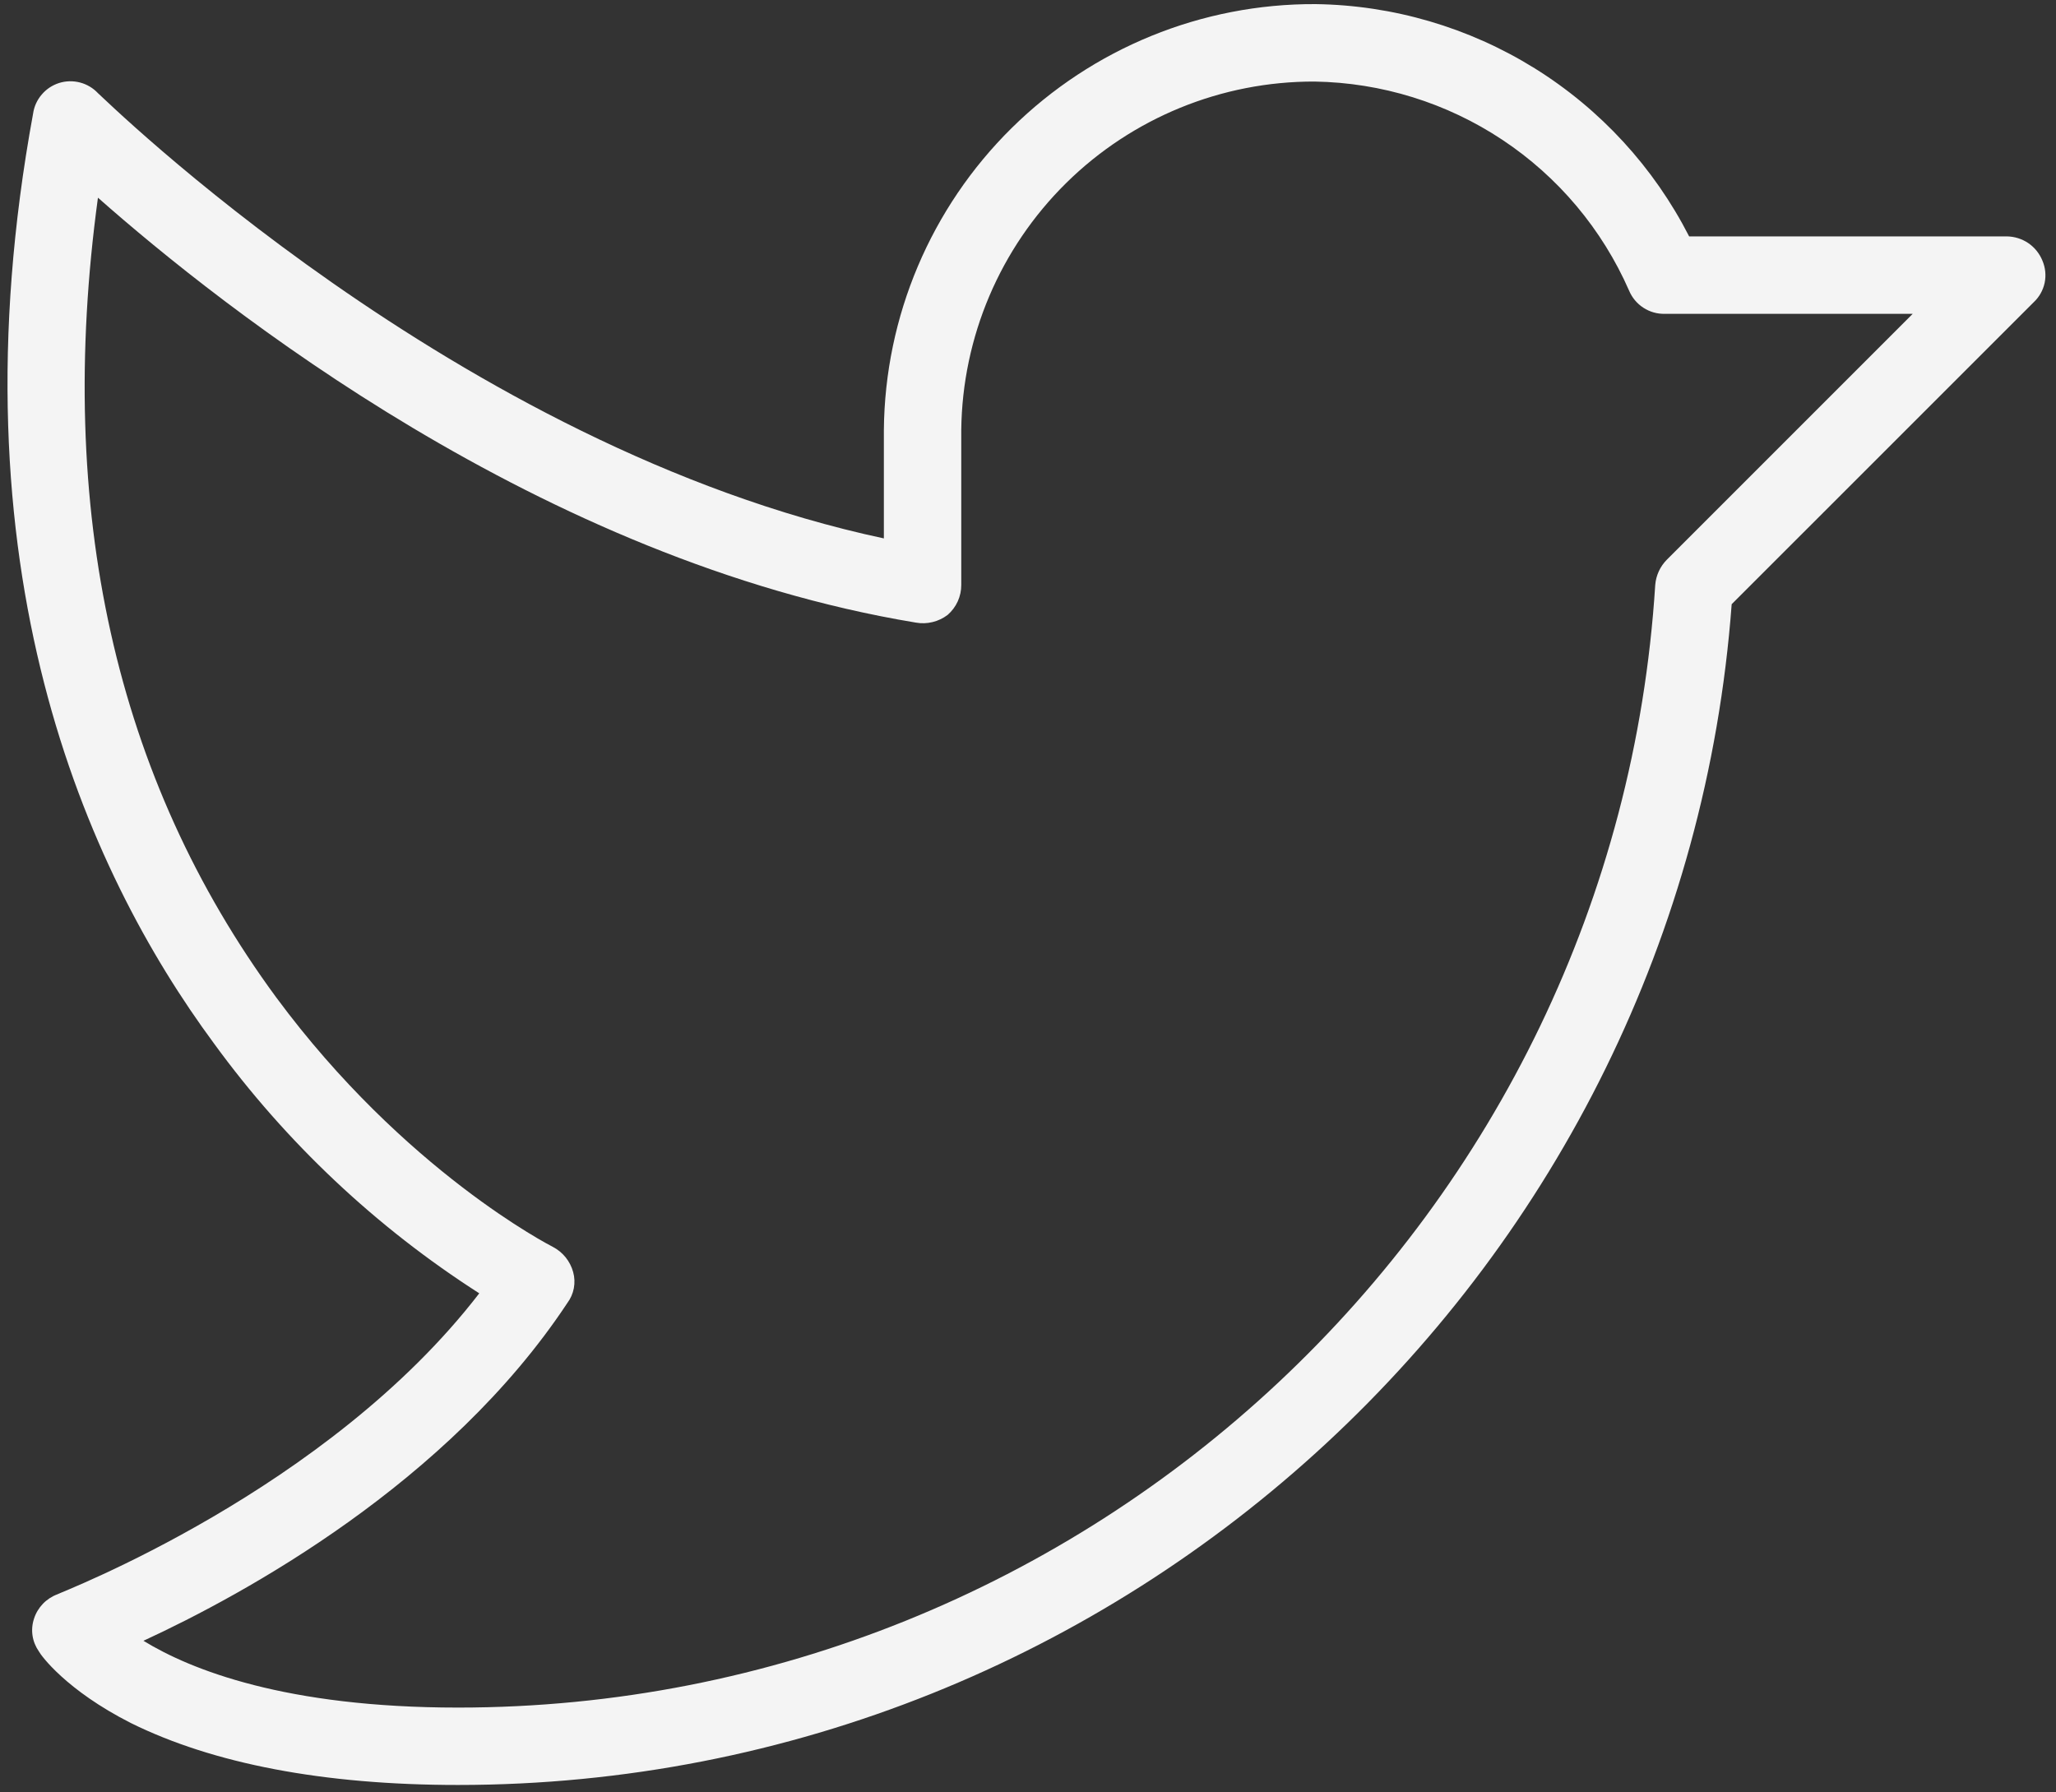 <svg width="39" height="34" viewBox="0 0 39 34" fill="none" xmlns="http://www.w3.org/2000/svg">
<rect x="0" y="0" width="39" height="34" fill="#333333" stroke="none"/>
<path d="M38.742 4.943C38.687 4.808 38.593 4.692 38.472 4.61C38.351 4.529 38.209 4.485 38.062 4.484H32.041C31.372 3.175 30.359 2.072 29.11 1.295C27.861 0.519 26.424 0.098 24.954 0.078C22.798 0.068 20.727 0.913 19.192 2.427C17.657 3.941 16.785 6.001 16.766 8.156V10.213C8.669 8.487 1.931 1.822 1.858 1.767C1.766 1.669 1.648 1.599 1.518 1.565C1.387 1.531 1.25 1.534 1.122 1.574C0.993 1.615 0.879 1.69 0.792 1.793C0.704 1.895 0.647 2.02 0.628 2.153C-0.951 10.745 1.619 16.491 4.061 19.796C5.429 21.674 7.135 23.28 9.091 24.533C6.209 28.278 1.142 30.206 1.087 30.243C0.984 30.281 0.89 30.343 0.814 30.422C0.738 30.501 0.68 30.597 0.646 30.702C0.611 30.806 0.601 30.916 0.617 31.025C0.633 31.133 0.675 31.236 0.738 31.326C0.775 31.399 1.252 32.06 2.482 32.684C4.043 33.456 6.136 33.859 8.688 33.859C21.337 33.859 31.912 24.037 32.848 11.461L38.577 5.733C38.682 5.635 38.755 5.506 38.785 5.364C38.814 5.223 38.799 5.076 38.742 4.943ZM31.618 10.617C31.491 10.745 31.413 10.914 31.398 11.094C30.645 23.046 20.658 32.391 8.688 32.391C5.42 32.391 3.62 31.675 2.721 31.124C4.63 30.243 8.504 28.131 10.762 24.716C10.824 24.633 10.866 24.537 10.885 24.436C10.904 24.334 10.9 24.229 10.872 24.129C10.844 24.027 10.795 23.932 10.729 23.85C10.663 23.768 10.58 23.701 10.487 23.652C10.45 23.633 7.678 22.22 5.236 18.915C2.188 14.766 1.05 9.68 1.858 3.75C4.208 5.825 10.266 10.635 17.372 11.81C17.477 11.829 17.586 11.826 17.69 11.8C17.794 11.775 17.892 11.728 17.977 11.663C18.058 11.592 18.123 11.505 18.168 11.406C18.212 11.308 18.235 11.202 18.234 11.094V8.156C18.254 6.394 18.969 4.71 20.224 3.472C21.479 2.234 23.173 1.542 24.936 1.547C26.206 1.567 27.443 1.951 28.501 2.654C29.559 3.357 30.392 4.349 30.902 5.513C30.958 5.646 31.052 5.759 31.174 5.838C31.295 5.917 31.437 5.957 31.582 5.953H36.282L31.618 10.617Z" fill="#F4F4F4"/>
</svg>
